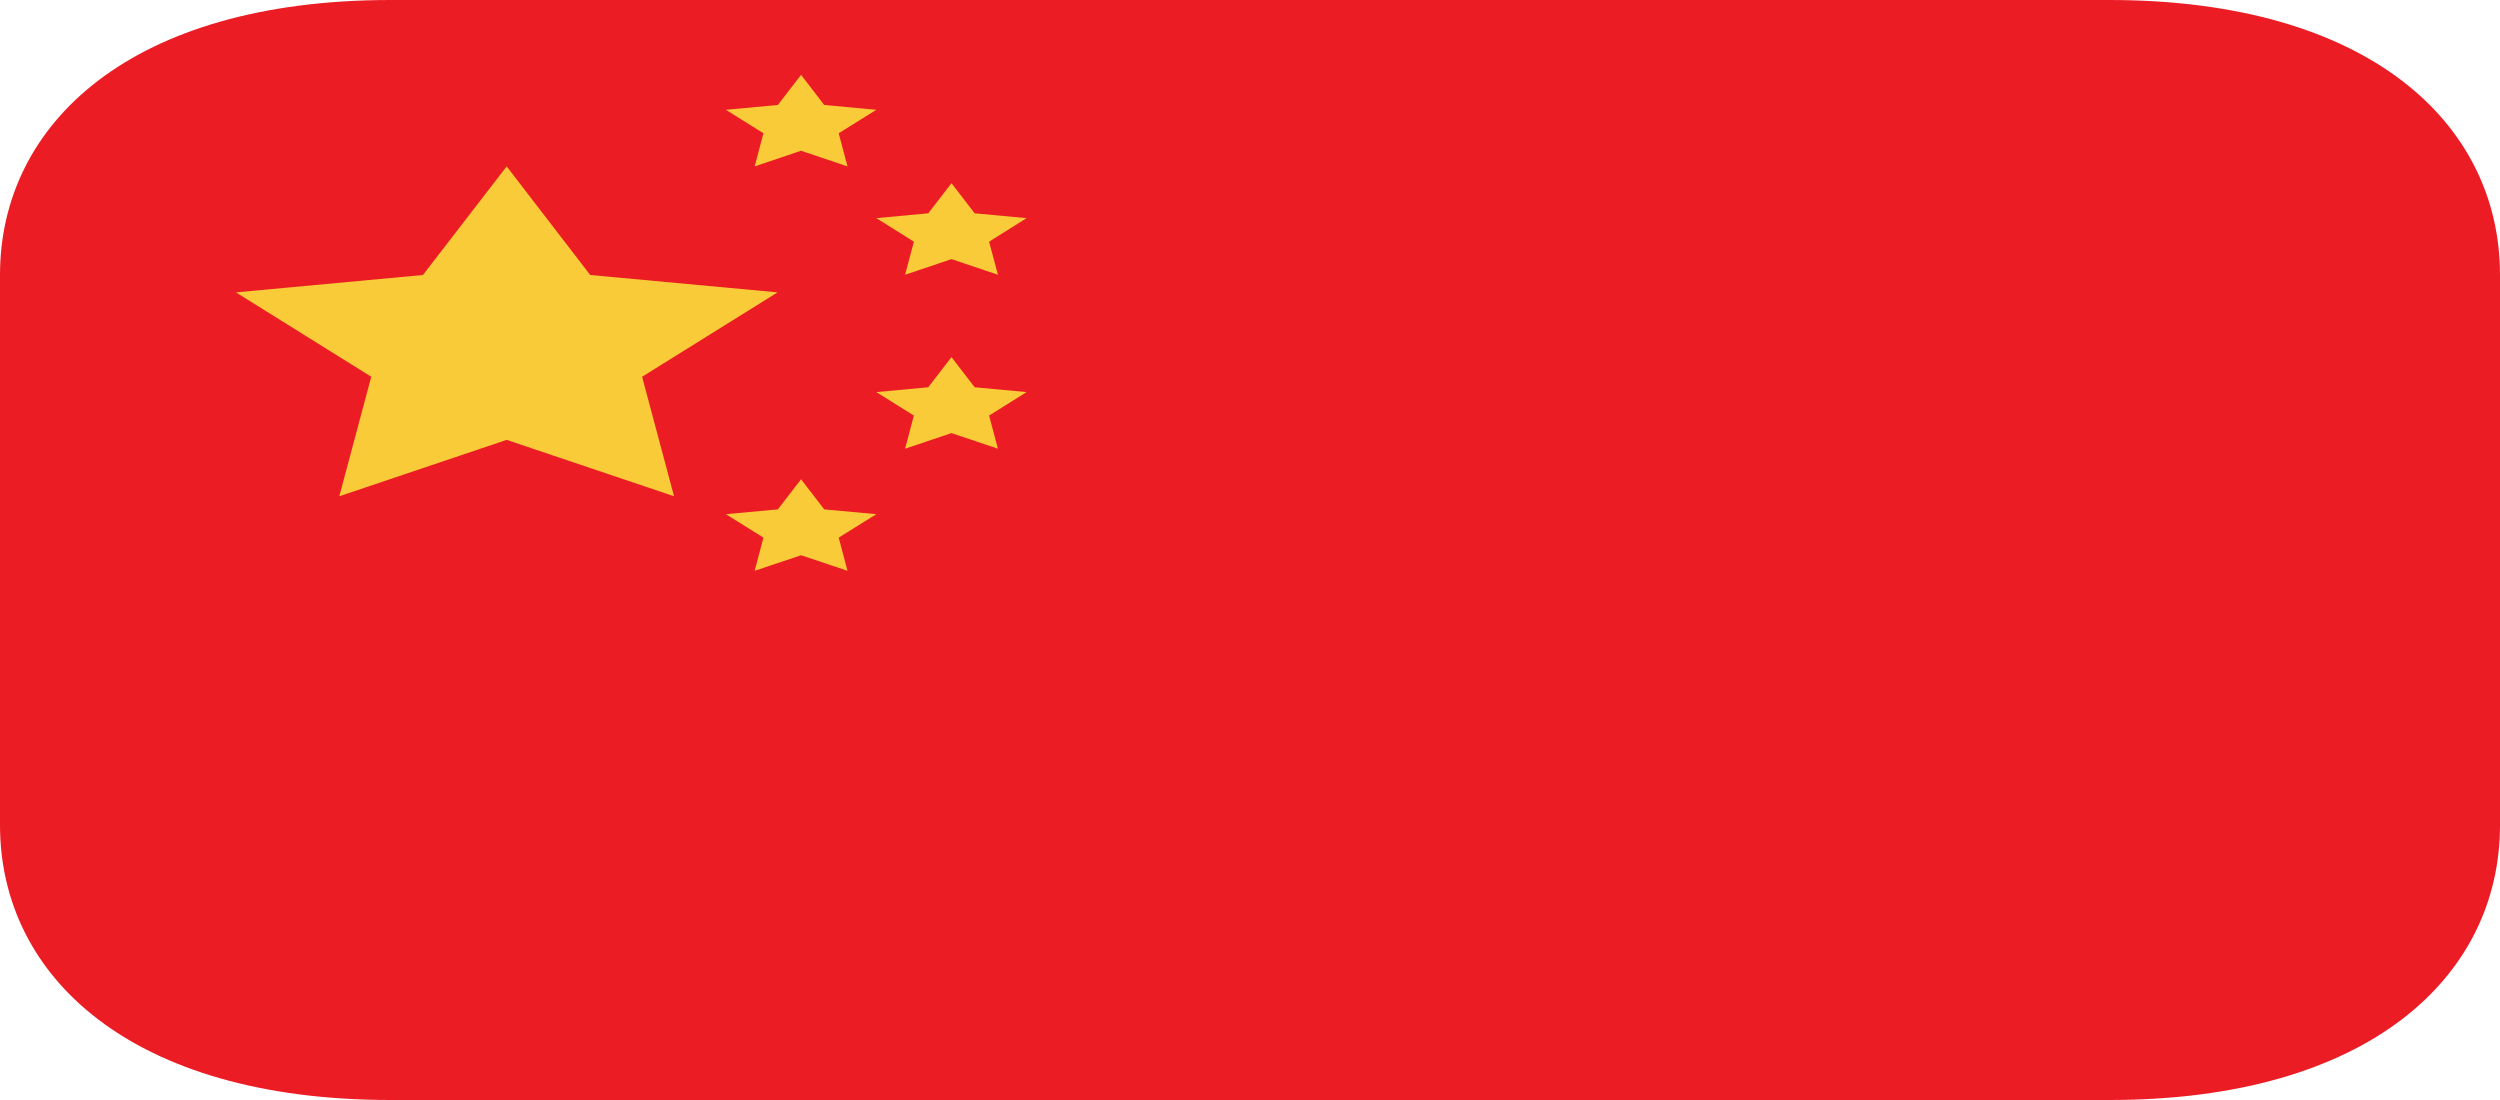 <svg width="100" height="44" viewBox="0 0 100 44" fill="none" xmlns="http://www.w3.org/2000/svg">
<path d="M100 33C100 39.075 94.73 44 84.375 44H15.625C5.27 44 0 39.075 0 33V11C0 4.925 5.27 0 15.625 0H84.375C94.73 0 100 4.925 100 11V33Z" fill="#EC1C24"/>
<path d="M20.267 6.656L23.609 11L31.102 11.695L25.684 15.07L26.961 19.85L20.267 17.595L13.572 19.85L14.85 15.07L9.438 11.695L16.917 11L20.267 6.656ZM32.042 2.994L32.969 4.199L35.053 4.392L33.548 5.331L33.9 6.656L32.042 6.03L30.186 6.656L30.538 5.331L29.034 4.392L31.114 4.199L32.042 2.994ZM38.059 7.328L38.987 8.532L41.062 8.726L39.564 9.667L39.917 10.99L38.059 10.365L36.203 10.99L36.555 9.667L35.053 8.726L37.13 8.532L38.059 7.328ZM38.059 14.284L38.987 15.491L41.062 15.684L39.564 16.623L39.917 17.948L38.059 17.324L36.203 17.948L36.555 16.623L35.053 15.684L37.13 15.491L38.059 14.284ZM32.042 19.17L32.969 20.375L35.053 20.567L33.548 21.505L33.9 22.832L32.042 22.21L30.186 22.832L30.538 21.505L29.034 20.567L31.114 20.375L32.042 19.17Z" fill="#F9CB38"/>
</svg>
